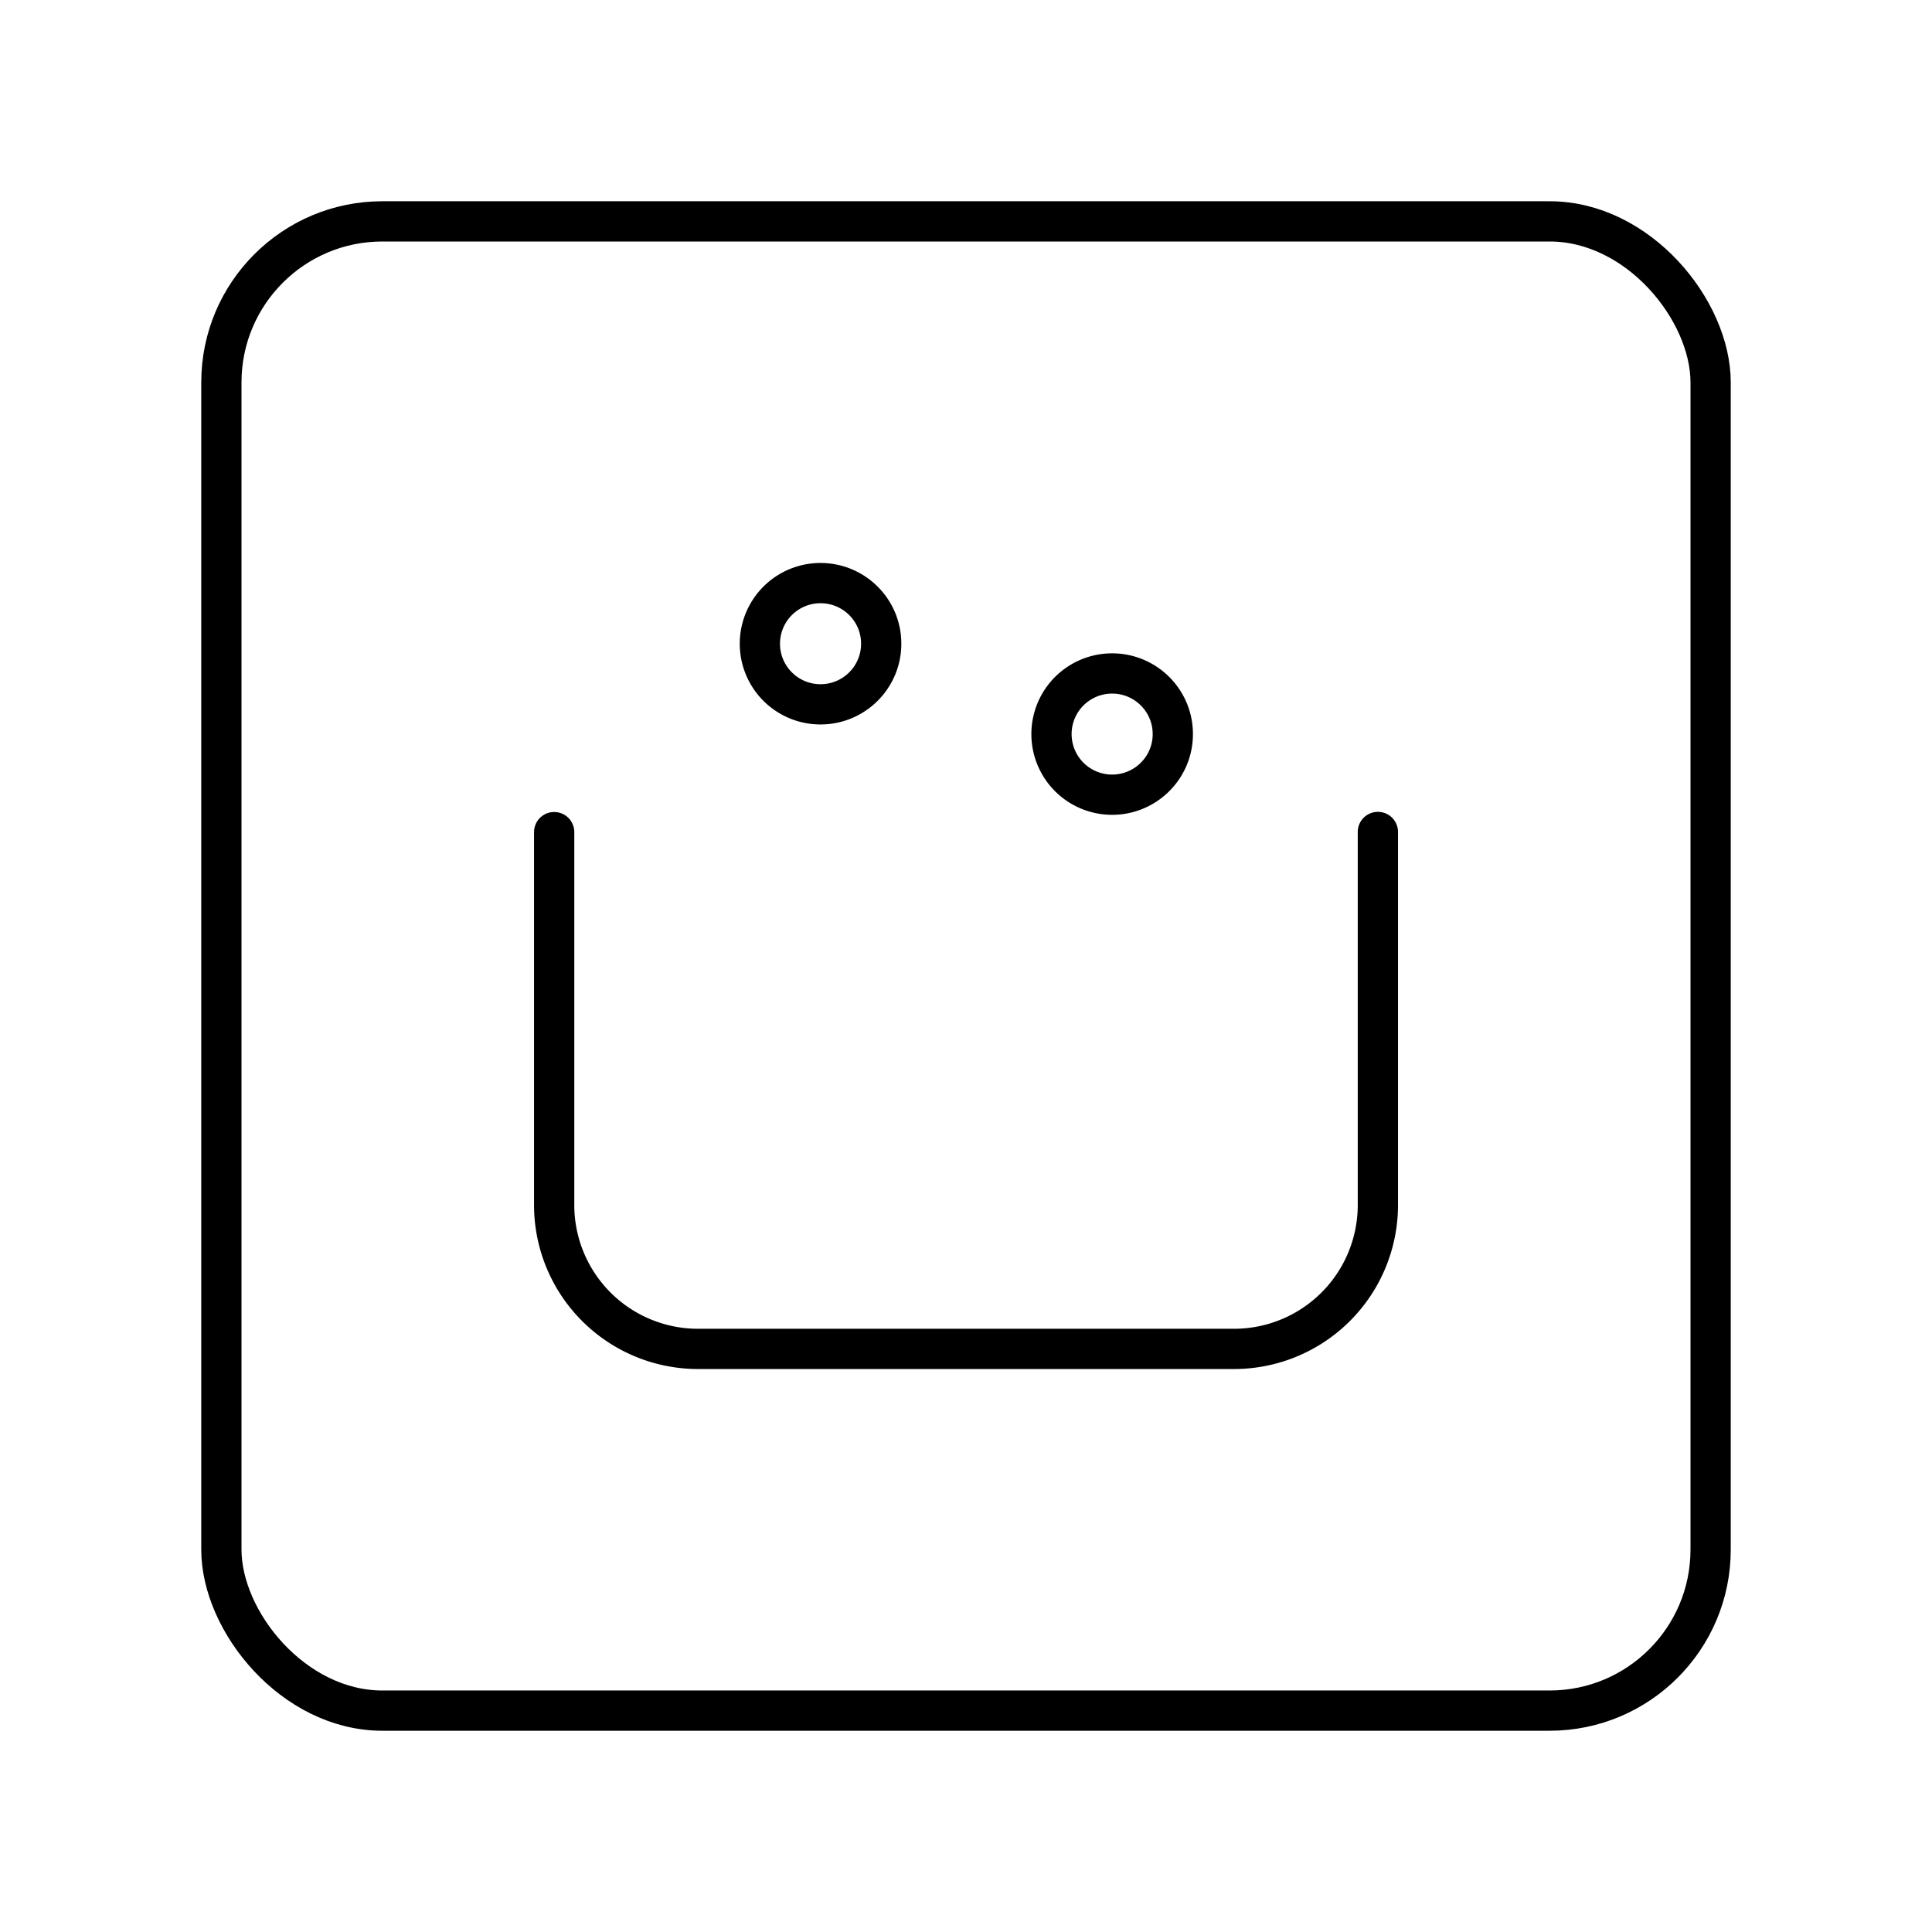 <svg xmlns="http://www.w3.org/2000/svg" width="1em" height="1em" viewBox="0 0 48 48"><path fill="none" stroke="currentColor" stroke-linecap="round" stroke-linejoin="round" d="M21.893 15.995c0 .83-.675 1.504-1.508 1.504h0a1.506 1.506 0 0 1 0-3.012h0c.833 0 1.508.673 1.508 1.504zm7.245 2.245c0 .83-.675 1.504-1.508 1.504h0a1.506 1.506 0 0 1 0-3.012h0c.833 0 1.508.674 1.508 1.504zm5.095 2.43v9.26a3.575 3.575 0 0 1-3.568 3.583H17.358a3.575 3.575 0 0 1-3.59-3.56v-9.279"/><rect width="37" height="37" x="5.5" y="5.5" fill="none" stroke="currentColor" stroke-linecap="round" stroke-linejoin="round" rx="4" ry="4"/></svg>